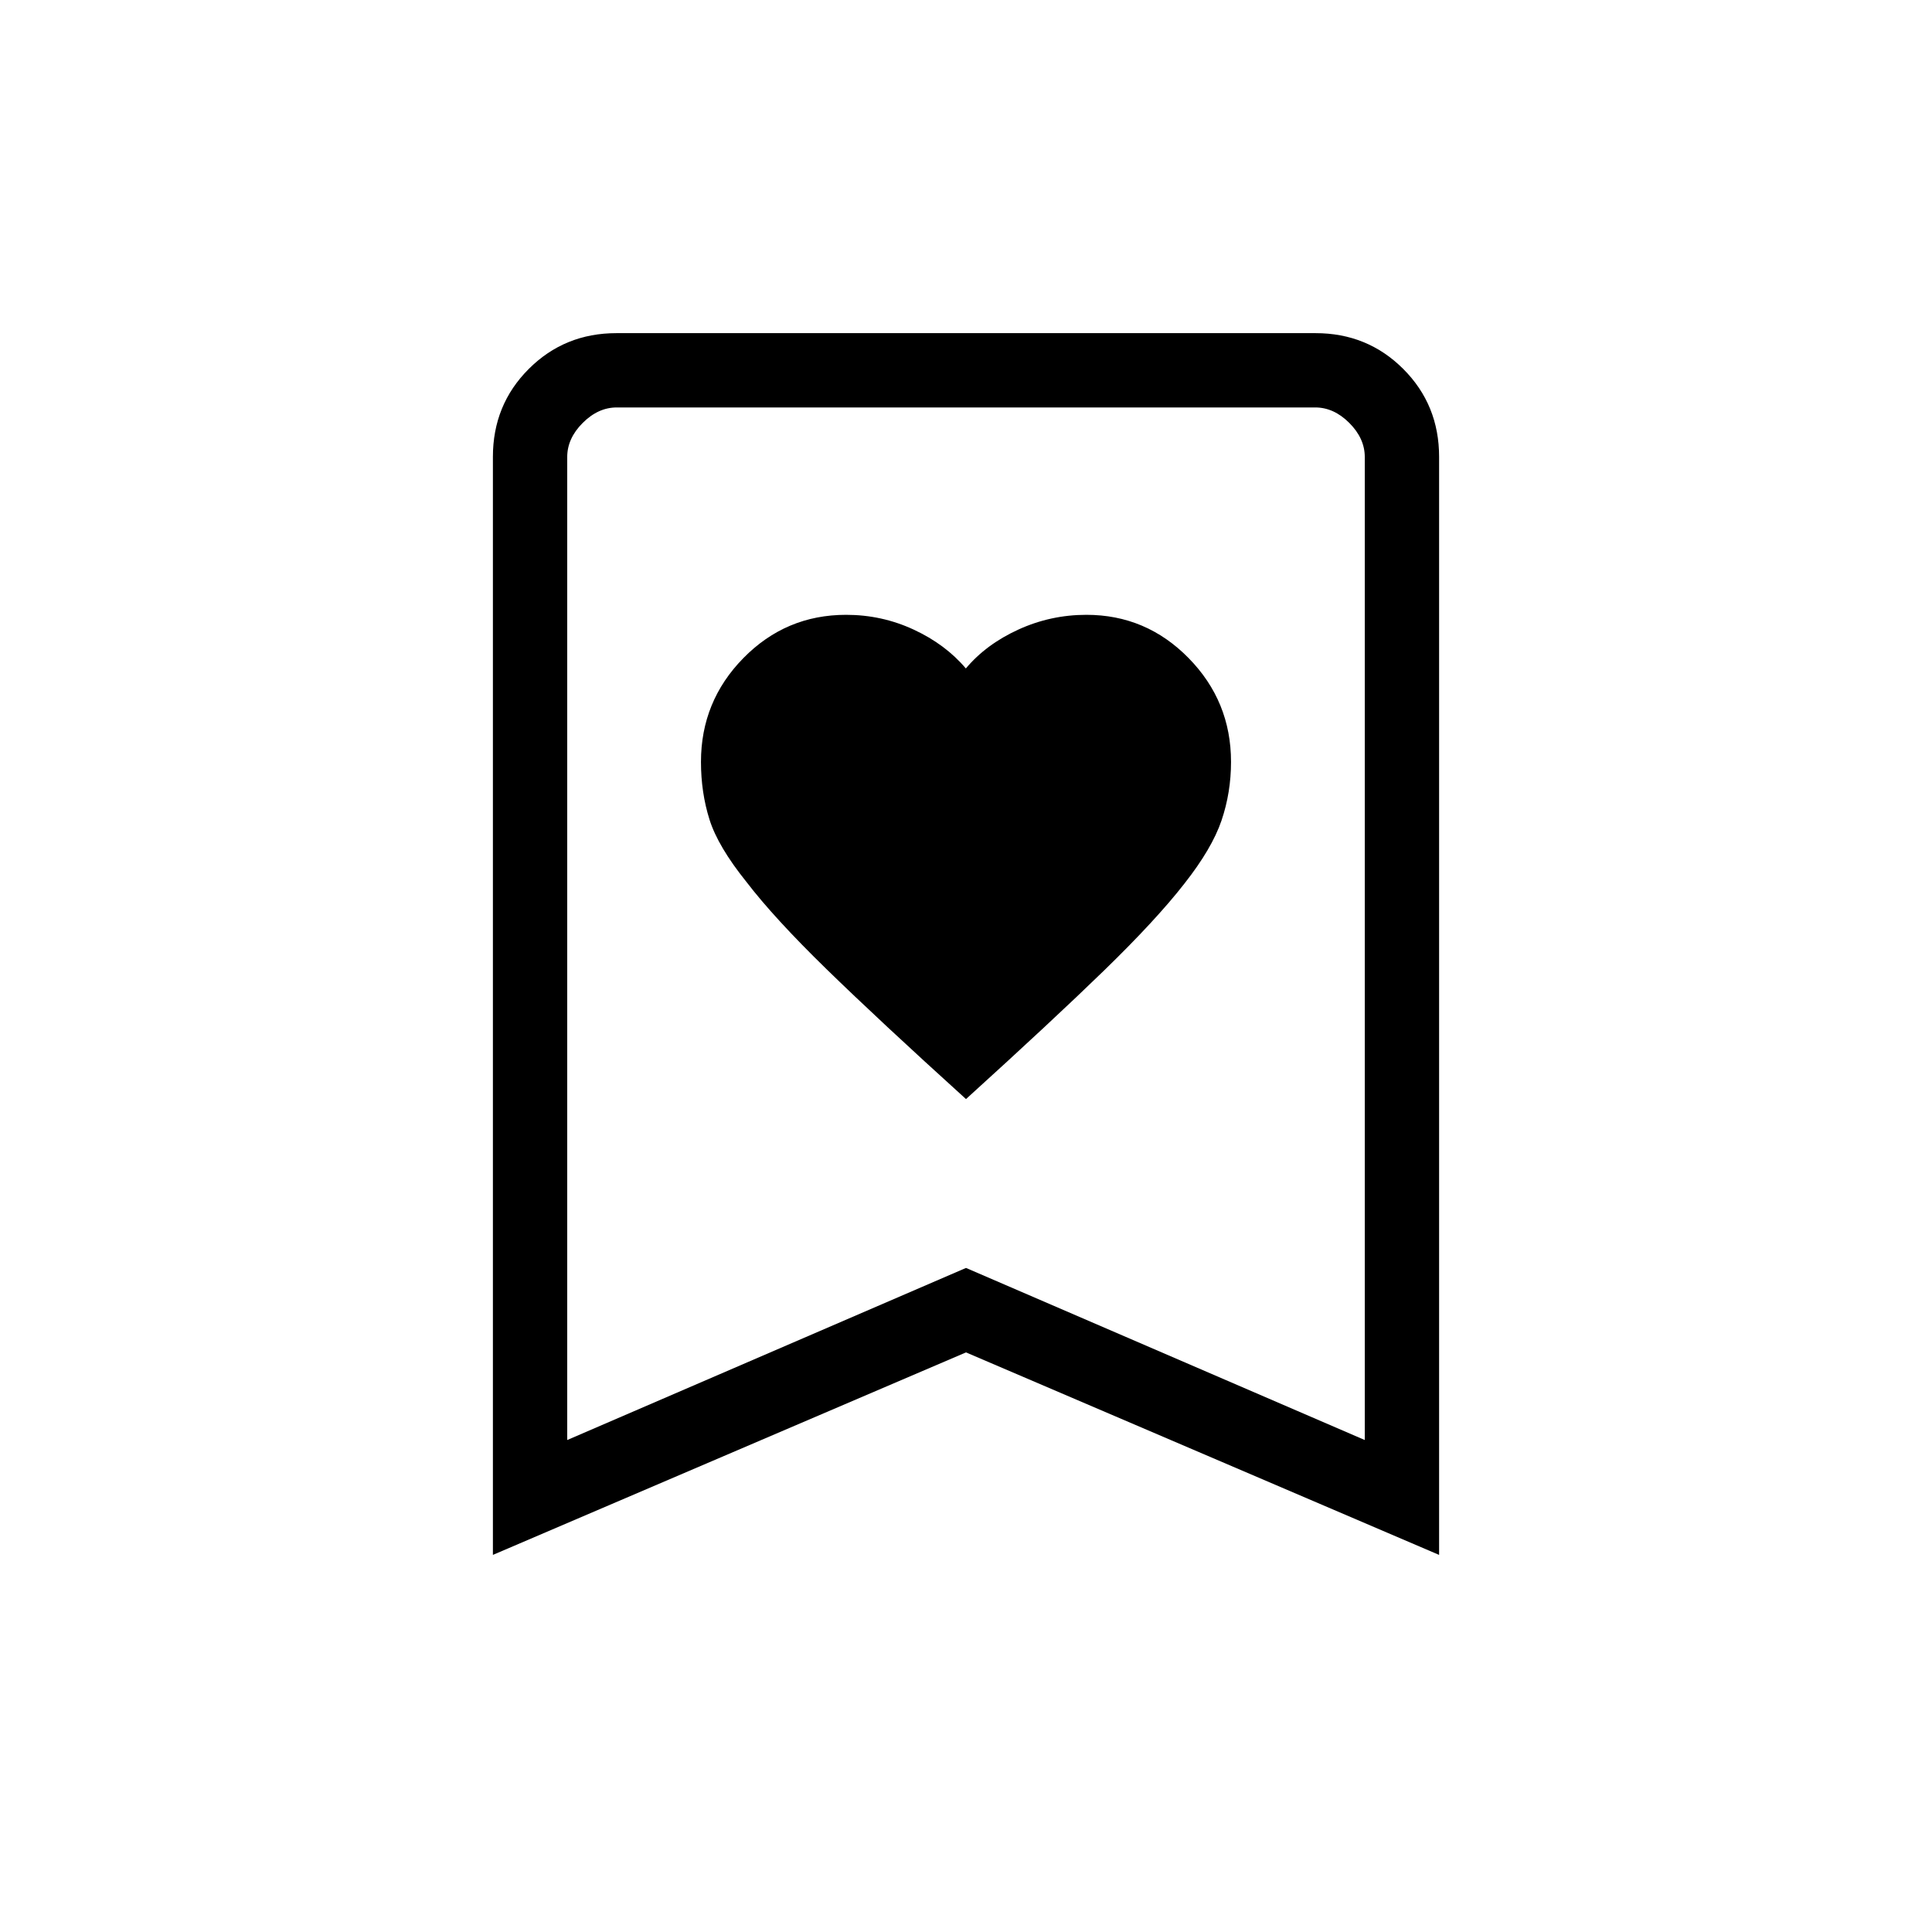 <svg xmlns="http://www.w3.org/2000/svg" height="24" viewBox="0 -960 960 960" width="24"><path d="M480-413.88q42.96-38.97 68.67-63.95 25.7-24.98 39.75-42.98 13.81-17.54 18.54-31.48 4.73-13.94 4.73-29.13 0-30.12-21.09-51.6-21.1-21.48-50.77-21.48-17.77 0-33.81 7.33-16.03 7.33-26.09 19.32-10.15-11.99-25.96-19.32t-33.54-7.33q-29.93 0-51.03 21.48-21.09 21.48-21.09 51.6 0 15.19 4.23 28.63t18.39 31.04q13.78 17.98 39.71 43.26 25.94 25.29 69.36 64.61Zm-235.08 226.5v-545.61q0-25.87 17.8-43.67t43.57-17.8h347.42q25.77 0 43.57 17.8t17.8 43.67v545.61L480-288 244.92-187.38Zm36.93-57.08L480-329.97l198.15 85.51v-488.46q0-9.23-7.69-16.93-7.69-7.69-16.92-7.69H306.46q-9.23 0-16.92 7.69-7.69 7.7-7.69 16.93v488.46Zm0-513.08h396.3-396.3Z"/></svg>